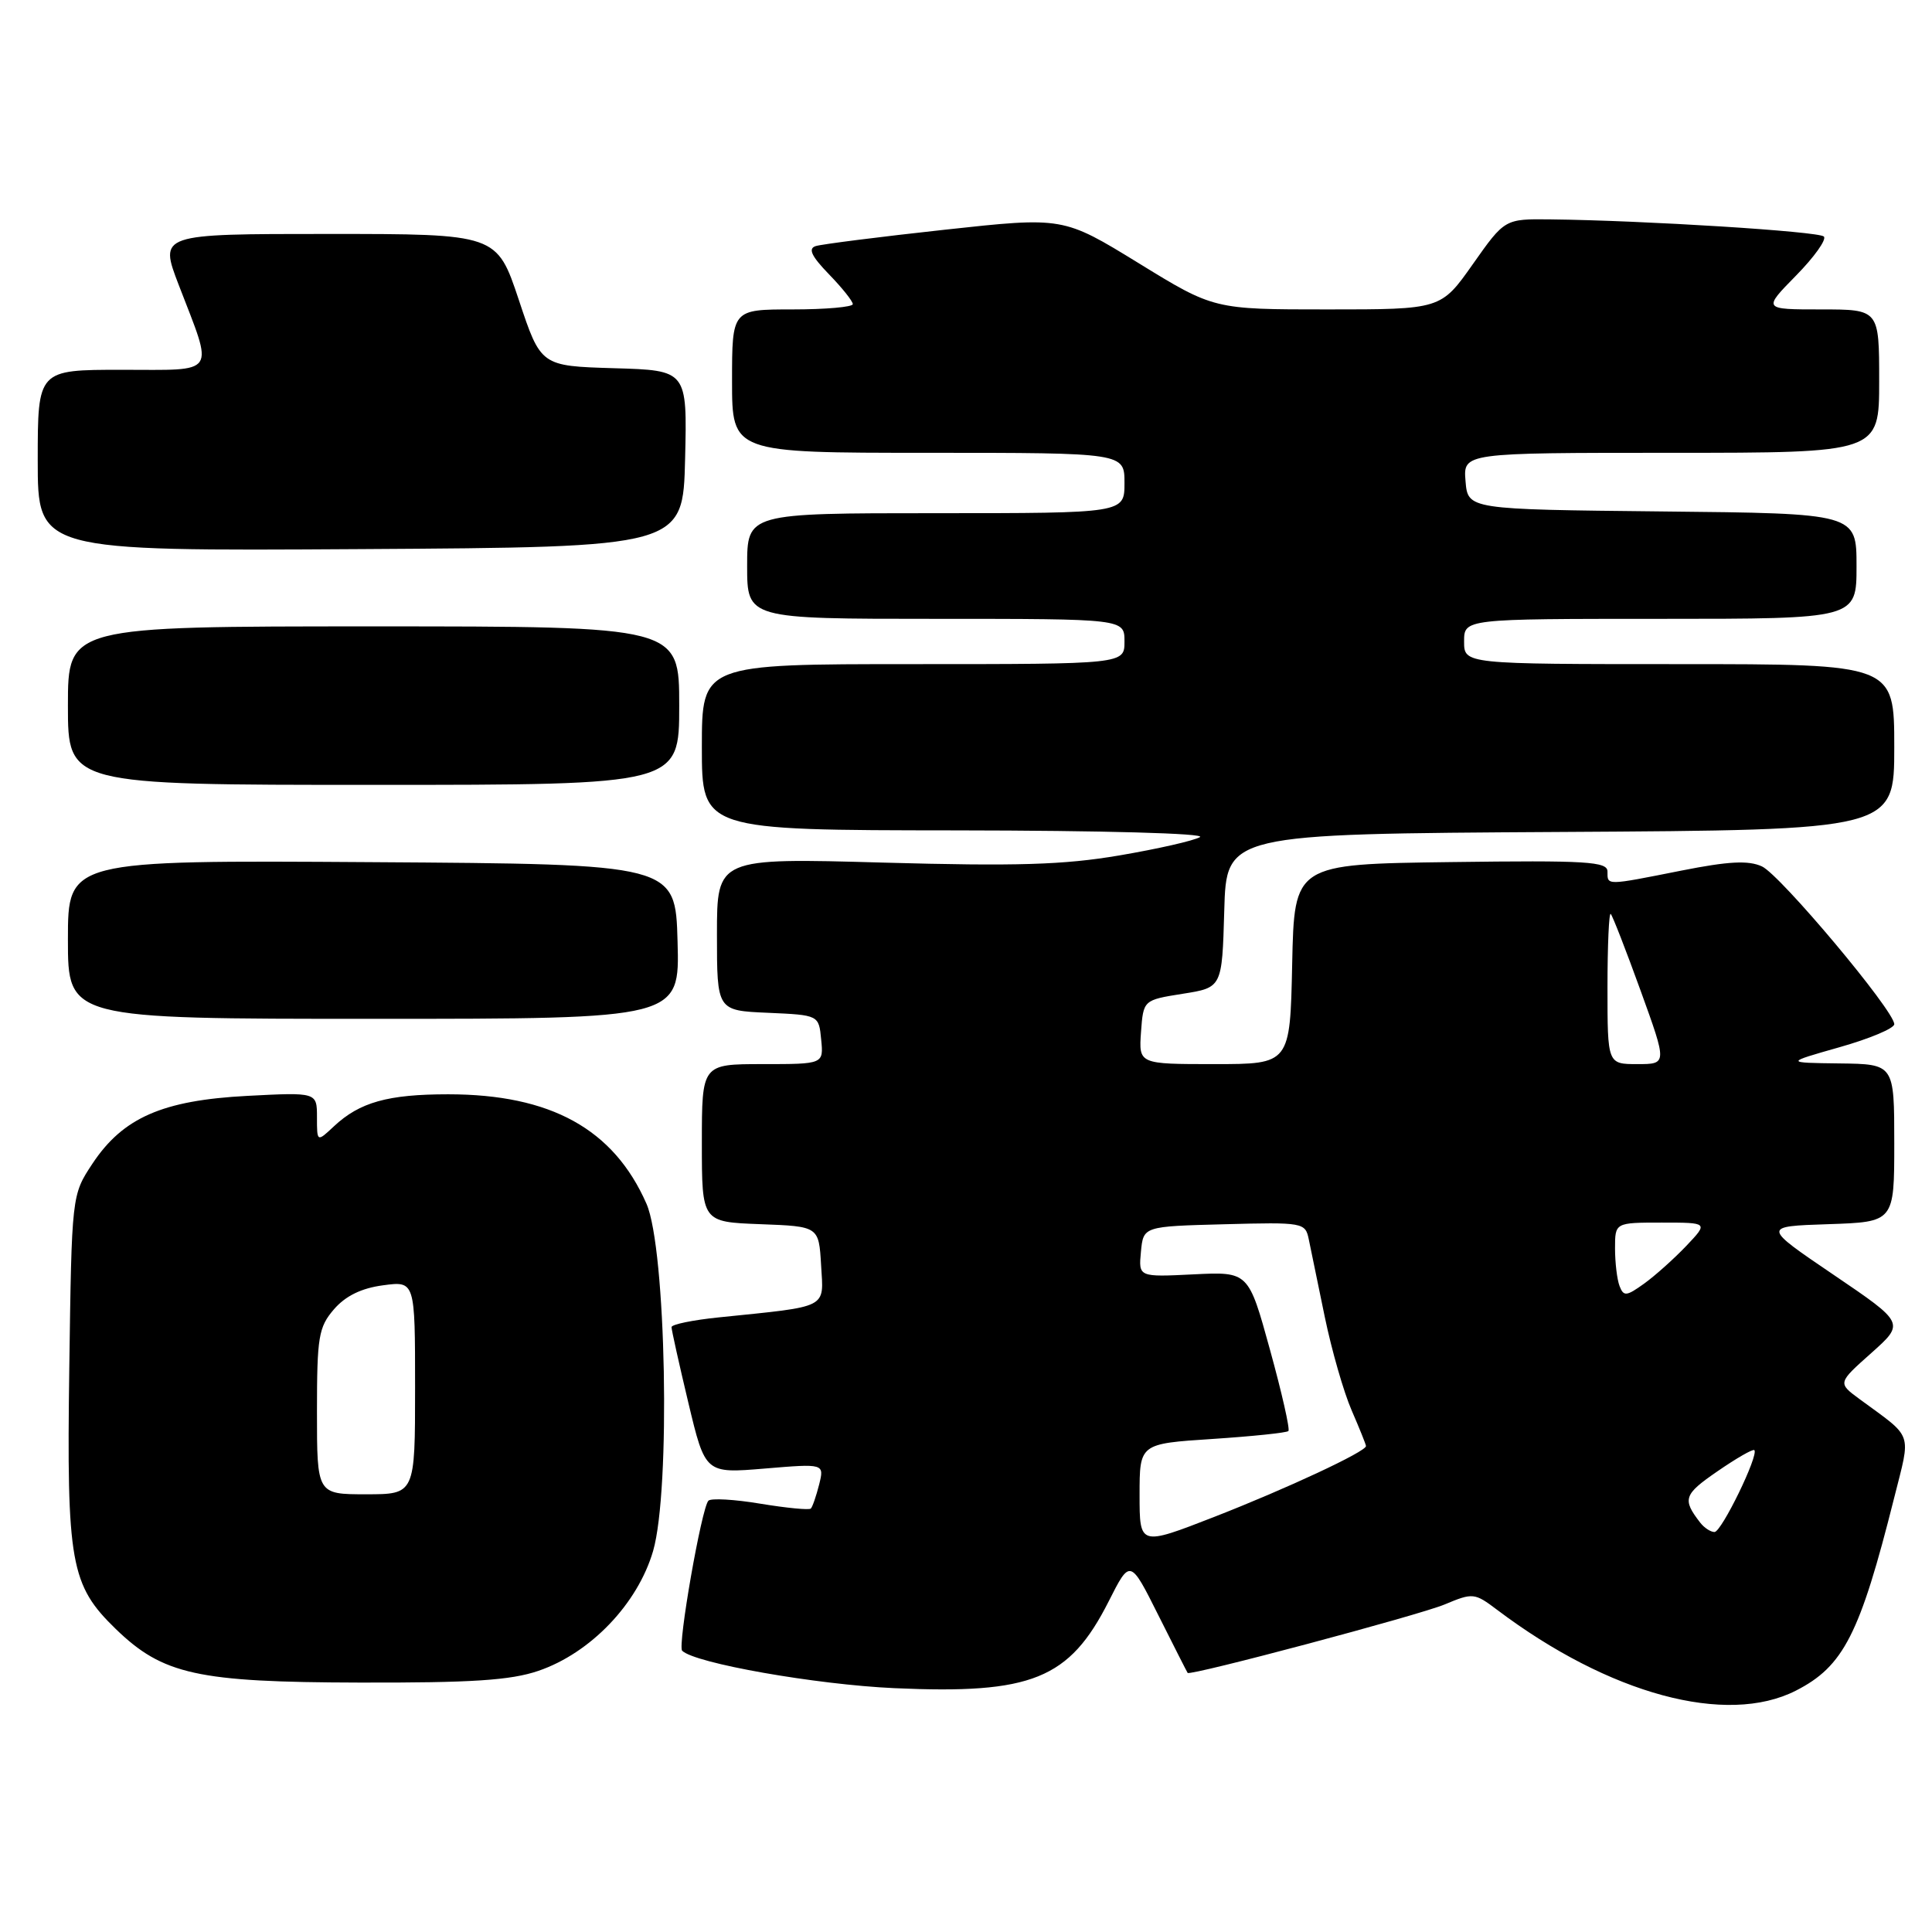 <?xml version="1.0" encoding="UTF-8" standalone="no"?>
<!DOCTYPE svg PUBLIC "-//W3C//DTD SVG 1.1//EN" "http://www.w3.org/Graphics/SVG/1.1/DTD/svg11.dtd" >
<svg xmlns="http://www.w3.org/2000/svg" xmlns:xlink="http://www.w3.org/1999/xlink" version="1.1" viewBox="0 0 256 256">
 <g >
 <path fill="currentColor"
d=" M 237.96 224.02 C 244.28 220.80 246.44 216.57 250.98 198.50 C 253.22 189.56 253.62 190.69 246.39 185.38 C 243.50 183.25 243.50 183.25 247.95 179.29 C 252.40 175.32 252.40 175.32 242.95 168.91 C 233.50 162.50 233.50 162.50 242.25 162.21 C 251.00 161.92 251.00 161.92 251.00 151.46 C 251.00 141.00 251.00 141.00 243.75 140.91 C 236.50 140.82 236.50 140.82 243.75 138.76 C 247.74 137.63 251.00 136.26 251.00 135.71 C 251.00 133.92 235.89 115.91 233.46 114.80 C 231.66 113.98 229.04 114.12 222.79 115.36 C 212.72 117.36 213.00 117.35 213.00 115.48 C 213.00 114.16 210.27 113.99 192.25 114.23 C 171.50 114.50 171.50 114.50 171.22 127.75 C 170.94 141.00 170.94 141.00 160.91 141.00 C 150.89 141.00 150.89 141.00 151.19 136.75 C 151.50 132.51 151.50 132.51 156.72 131.68 C 161.93 130.86 161.93 130.86 162.22 120.68 C 162.50 110.50 162.50 110.50 206.75 110.24 C 251.00 109.98 251.00 109.98 251.00 98.99 C 251.00 88.00 251.00 88.00 222.50 88.00 C 194.00 88.00 194.00 88.00 194.00 85.00 C 194.00 82.00 194.00 82.00 220.00 82.00 C 246.00 82.00 246.00 82.00 246.00 75.02 C 246.00 68.03 246.00 68.03 220.25 67.77 C 194.50 67.50 194.50 67.50 194.19 63.75 C 193.88 60.00 193.88 60.00 221.44 60.00 C 249.00 60.00 249.00 60.00 249.00 50.50 C 249.00 41.00 249.00 41.00 241.29 41.00 C 233.58 41.00 233.58 41.00 237.98 36.52 C 240.40 34.06 242.06 31.73 241.67 31.34 C 240.99 30.66 217.88 29.21 205.45 29.07 C 199.39 29.00 199.39 29.00 195.16 35.00 C 190.93 41.00 190.93 41.00 175.89 41.00 C 160.84 41.00 160.84 41.00 150.86 34.86 C 140.87 28.73 140.87 28.73 125.18 30.44 C 116.56 31.38 108.86 32.36 108.08 32.61 C 107.05 32.94 107.52 33.94 109.83 36.33 C 111.58 38.13 113.00 39.91 113.00 40.30 C 113.00 40.68 109.40 41.00 105.00 41.00 C 97.00 41.00 97.00 41.00 97.00 50.50 C 97.00 60.00 97.00 60.00 123.00 60.00 C 149.00 60.00 149.00 60.00 149.00 64.00 C 149.00 68.00 149.00 68.00 124.00 68.00 C 99.00 68.00 99.00 68.00 99.00 75.00 C 99.00 82.00 99.00 82.00 124.00 82.00 C 149.00 82.00 149.00 82.00 149.00 85.00 C 149.00 88.00 149.00 88.00 121.00 88.00 C 93.00 88.00 93.00 88.00 93.00 99.00 C 93.00 110.00 93.00 110.00 126.75 110.03 C 146.19 110.05 159.86 110.43 159.00 110.92 C 158.18 111.40 153.37 112.49 148.31 113.35 C 140.97 114.60 134.70 114.79 117.06 114.30 C 95.00 113.68 95.00 113.68 95.00 123.80 C 95.00 133.91 95.00 133.91 101.75 134.20 C 108.50 134.50 108.50 134.50 108.81 137.75 C 109.13 141.00 109.13 141.00 101.06 141.00 C 93.00 141.00 93.00 141.00 93.00 151.46 C 93.00 161.92 93.00 161.92 100.75 162.21 C 108.50 162.50 108.50 162.50 108.80 167.65 C 109.14 173.47 109.96 173.05 95.25 174.56 C 91.81 174.91 88.99 175.49 88.98 175.85 C 88.98 176.21 89.98 180.72 91.21 185.87 C 93.45 195.25 93.45 195.25 101.34 194.59 C 109.23 193.93 109.23 193.93 108.54 196.71 C 108.15 198.24 107.66 199.67 107.44 199.89 C 107.23 200.11 104.23 199.82 100.77 199.25 C 97.32 198.67 94.21 198.50 93.87 198.85 C 92.96 199.78 89.76 218.09 90.39 218.73 C 92.05 220.39 108.12 223.22 118.50 223.69 C 136.72 224.51 141.69 222.50 146.91 212.18 C 149.75 206.56 149.75 206.56 153.49 214.03 C 155.55 218.14 157.29 221.57 157.37 221.67 C 157.71 222.09 188.00 214.03 191.42 212.60 C 195.17 211.03 195.38 211.05 198.39 213.32 C 213.23 224.51 228.76 228.71 237.96 224.02 Z  M 71.33 221.40 C 78.25 219.04 84.50 212.51 86.54 205.51 C 88.88 197.45 88.27 165.44 85.66 159.50 C 81.31 149.60 72.98 145.00 59.38 145.00 C 51.40 145.00 47.66 146.05 44.25 149.24 C 42.00 151.35 42.00 151.35 42.00 148.04 C 42.00 144.73 42.00 144.73 32.75 145.21 C 21.53 145.80 16.29 148.10 12.25 154.19 C 9.50 158.35 9.50 158.35 9.18 181.35 C 8.82 207.13 9.34 210.03 15.34 215.85 C 21.58 221.89 26.15 222.90 47.57 222.95 C 62.51 222.99 67.66 222.65 71.33 221.40 Z  M 89.78 124.75 C 89.50 114.50 89.50 114.50 49.25 114.24 C 9.00 113.98 9.00 113.98 9.00 124.49 C 9.00 135.00 9.00 135.00 49.53 135.00 C 90.07 135.00 90.07 135.00 89.78 124.75 Z  M 90.00 93.50 C 90.00 83.00 90.00 83.00 49.50 83.00 C 9.00 83.00 9.00 83.00 9.00 93.50 C 9.00 104.00 9.00 104.00 49.50 104.00 C 90.00 104.00 90.00 104.00 90.00 93.50 Z  M 90.78 60.79 C 91.06 49.07 91.06 49.07 81.36 48.79 C 71.66 48.50 71.66 48.50 68.75 39.75 C 65.83 31.00 65.83 31.00 43.46 31.00 C 21.09 31.00 21.09 31.00 23.68 37.75 C 28.35 49.89 28.95 49.00 16.12 49.00 C 5.00 49.00 5.00 49.00 5.00 61.01 C 5.00 73.02 5.00 73.02 47.75 72.76 C 90.50 72.50 90.50 72.50 90.78 60.79 Z  M 151.00 198.08 C 151.00 191.30 151.00 191.30 160.65 190.67 C 165.96 190.32 170.49 189.85 170.72 189.62 C 170.95 189.39 169.85 184.54 168.28 178.85 C 165.43 168.50 165.43 168.50 158.14 168.86 C 150.86 169.22 150.86 169.22 151.18 165.86 C 151.50 162.50 151.50 162.50 162.22 162.22 C 172.69 161.94 172.96 161.99 173.42 164.22 C 173.68 165.47 174.63 170.10 175.54 174.50 C 176.45 178.90 178.05 184.47 179.10 186.88 C 180.14 189.28 181.00 191.41 181.00 191.61 C 181.00 192.35 170.47 197.26 160.91 200.99 C 151.00 204.85 151.00 204.85 151.00 198.08 Z  M 225.28 201.75 C 222.89 198.66 223.10 198.03 227.55 194.97 C 230.07 193.23 232.28 191.96 232.46 192.15 C 233.07 192.81 228.11 203.00 227.18 203.00 C 226.67 203.00 225.81 202.44 225.28 201.75 Z  M 214.60 170.41 C 214.27 169.55 214.00 167.30 214.00 165.42 C 214.00 162.00 214.00 162.00 220.19 162.00 C 226.37 162.00 226.37 162.00 223.44 165.09 C 221.82 166.79 219.31 169.04 217.85 170.09 C 215.51 171.77 215.14 171.81 214.60 170.41 Z  M 213.00 130.83 C 213.00 125.24 213.20 120.86 213.43 121.10 C 213.67 121.34 215.45 125.91 217.39 131.27 C 220.91 141.00 220.91 141.00 216.96 141.00 C 213.00 141.00 213.00 141.00 213.00 130.83 Z  M 42.00 187.06 C 42.00 177.15 42.21 175.86 44.25 173.49 C 45.78 171.72 47.88 170.69 50.75 170.31 C 55.00 169.74 55.00 169.74 55.00 183.87 C 55.00 198.00 55.00 198.00 48.50 198.00 C 42.00 198.00 42.00 198.00 42.00 187.06 Z "/>
</g>
</svg>